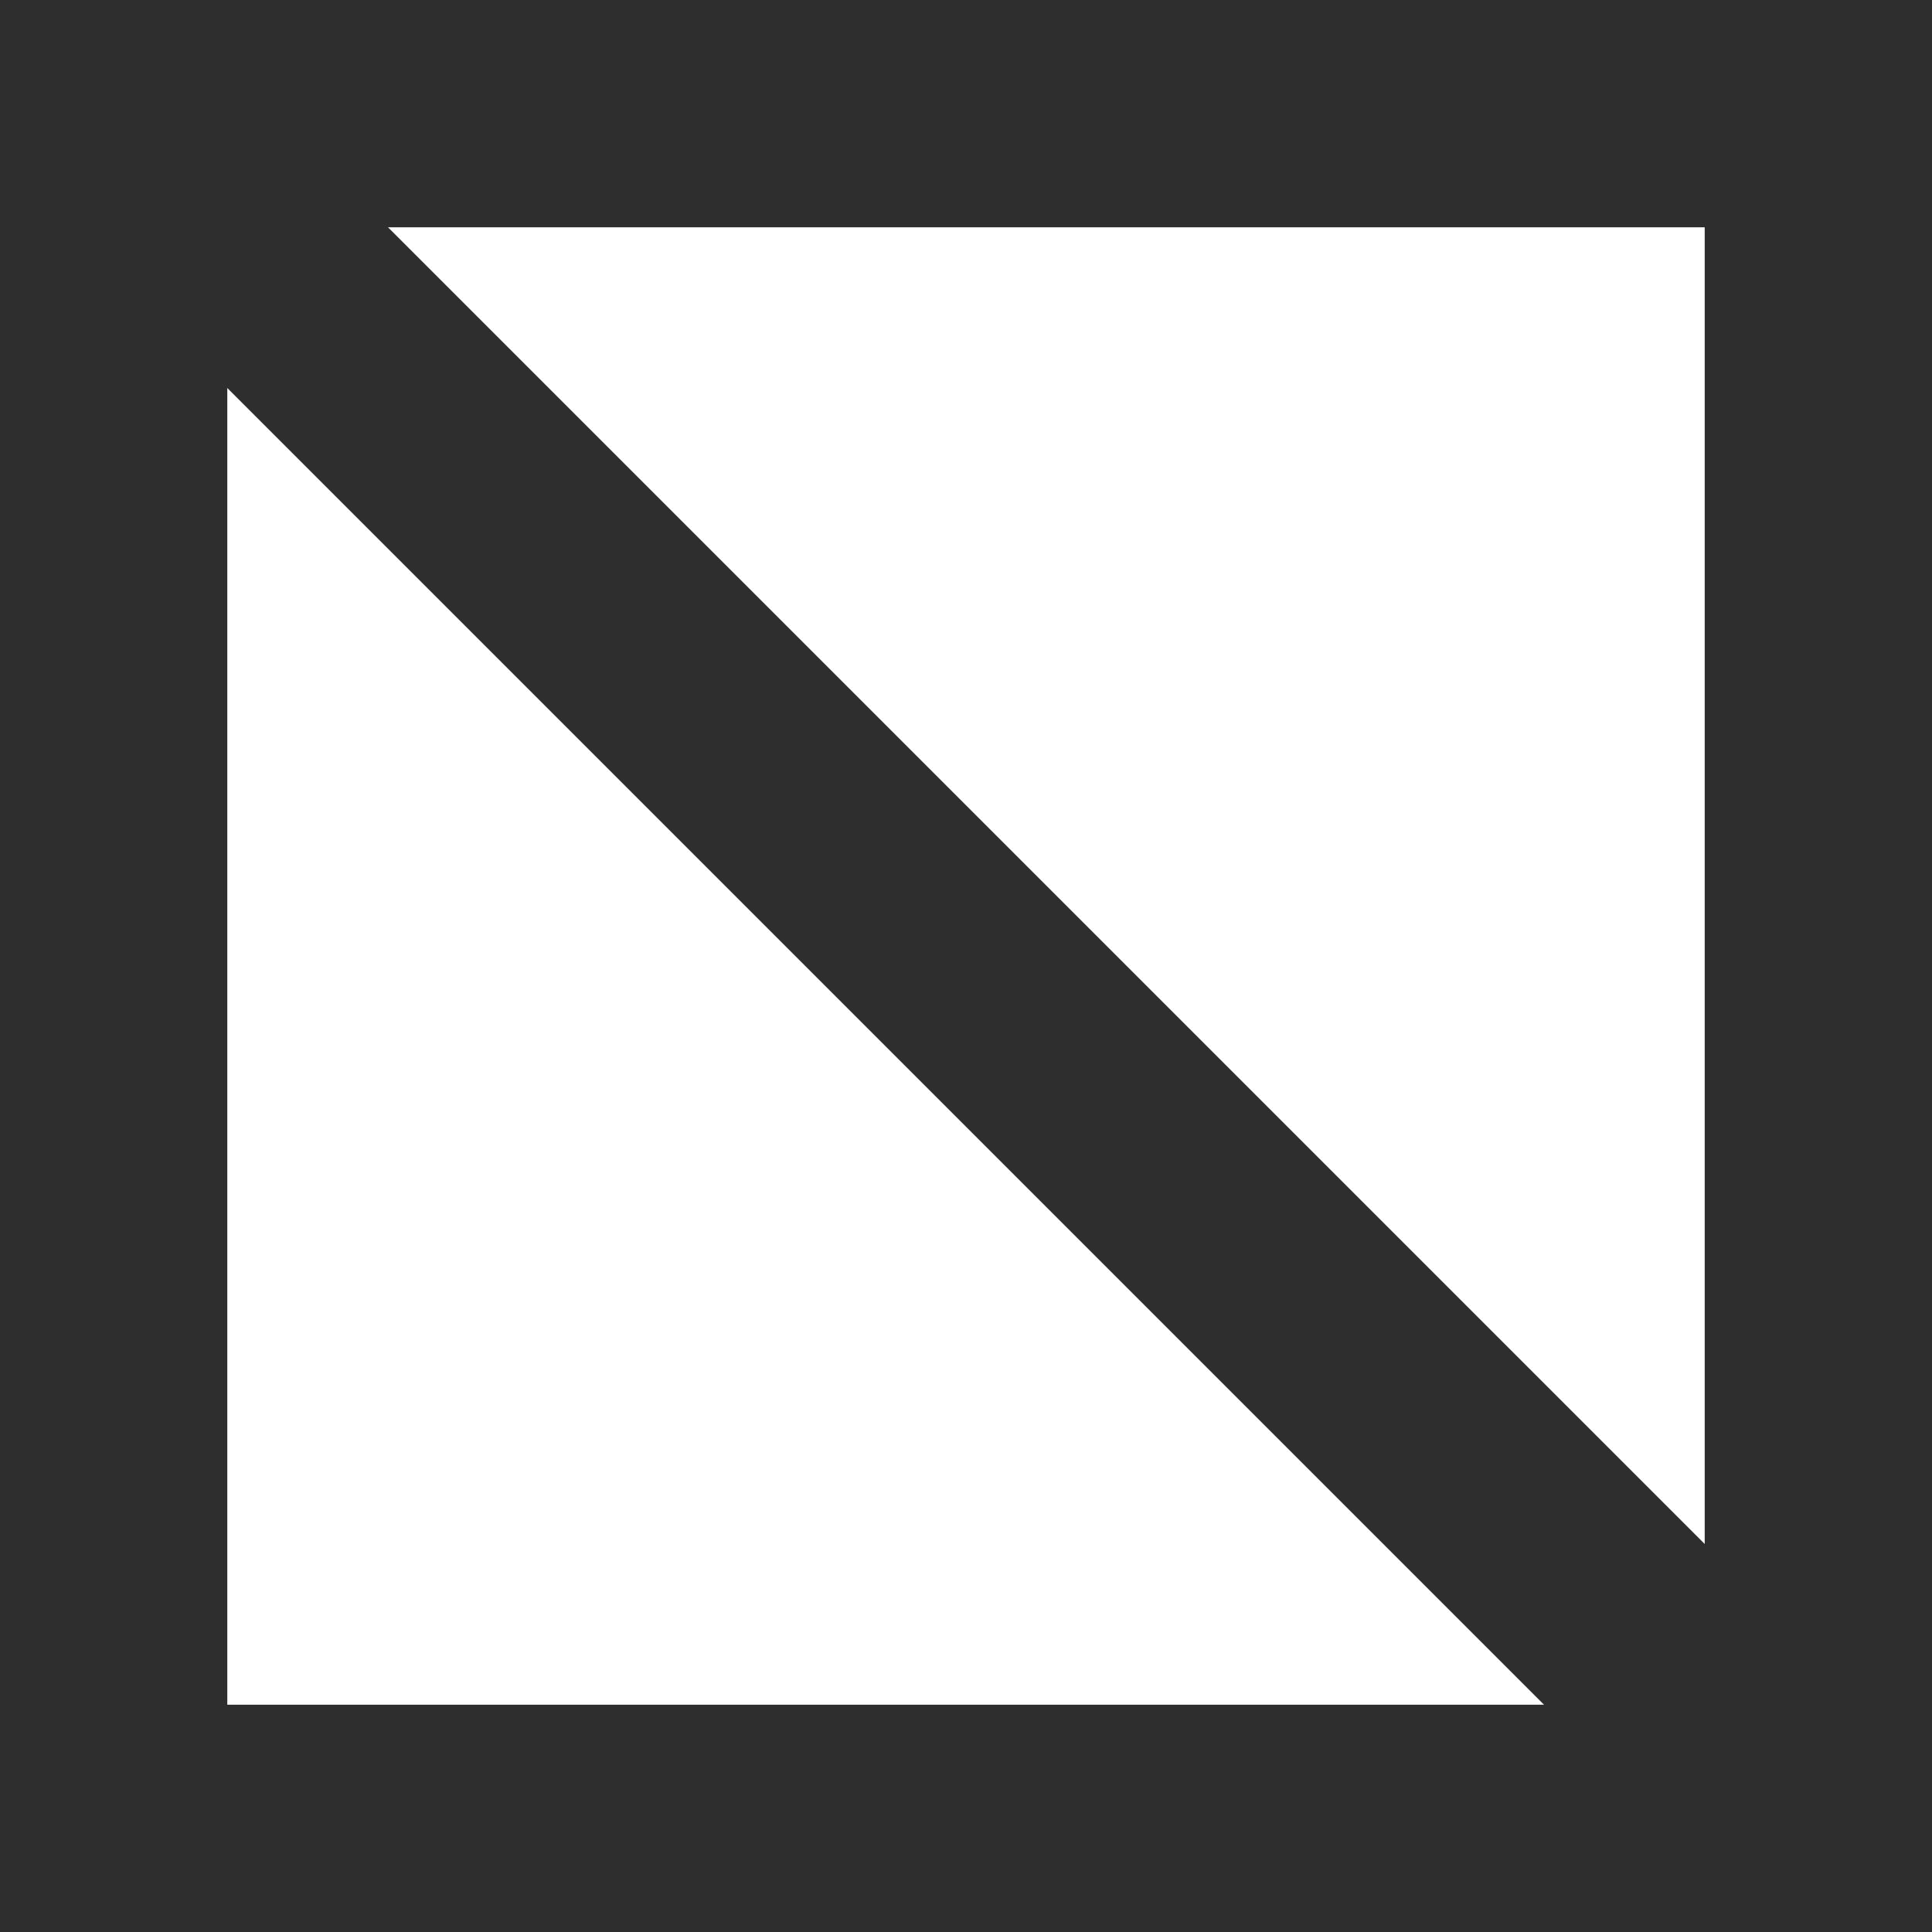 <svg style="margin-right:10px" width="17" height="17" xmlns="http://www.w3.org/2000/svg"><g stroke="#2E2E2E" stroke-width="2" fill="none" fill-rule="evenodd"><path d="M1 1h15v15H1z"/><path d="M1.5 1.5l14 14" stroke-linecap="square"/></g></svg>